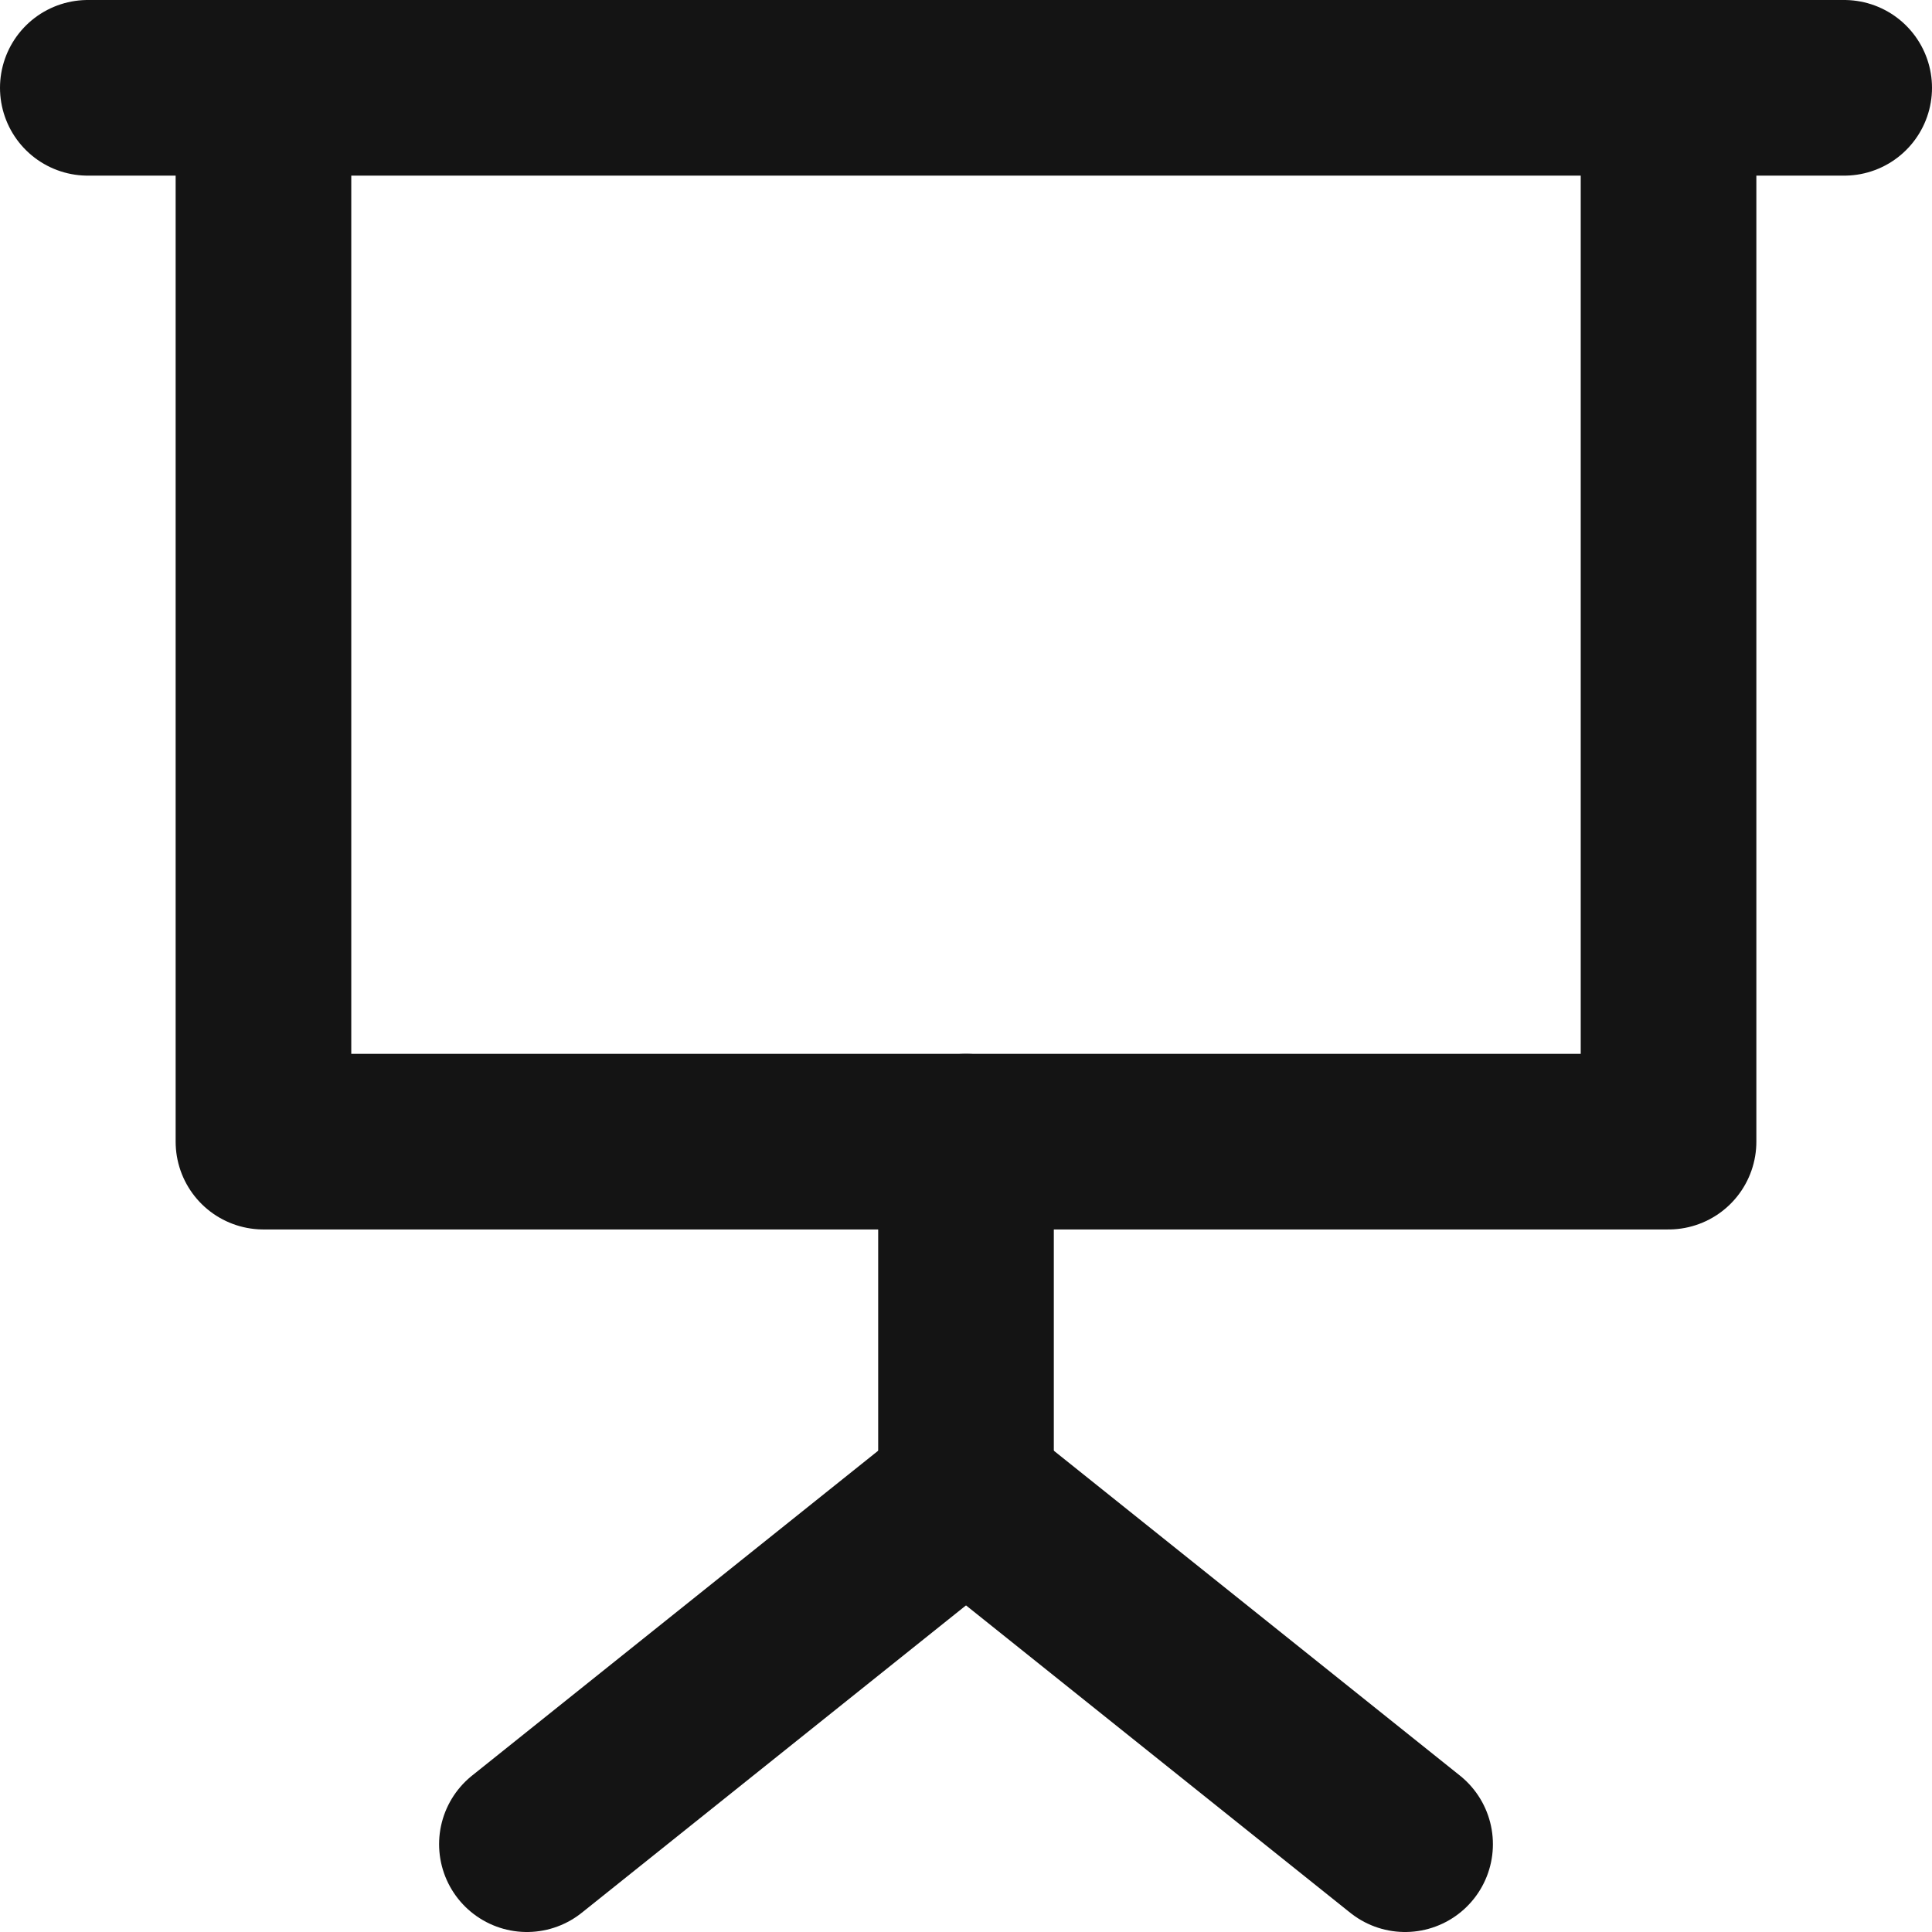 <svg xmlns="http://www.w3.org/2000/svg" width="24" height="24" viewBox="-1 -1 22 22" fill="none"
stroke="rgb(20,20,20)" stroke-width="2" stroke-linecap="round" stroke-linejoin="round">
<path d="M0 0 L20 0"></path>
<path d="M2 0 L2 12 L18 12 L18 0"></path>
<path d="M10 12 L10 16"></path>
<path d="M10 16 L5 20"></path>
<path d="M10 16 L15 20"></path>
</svg>